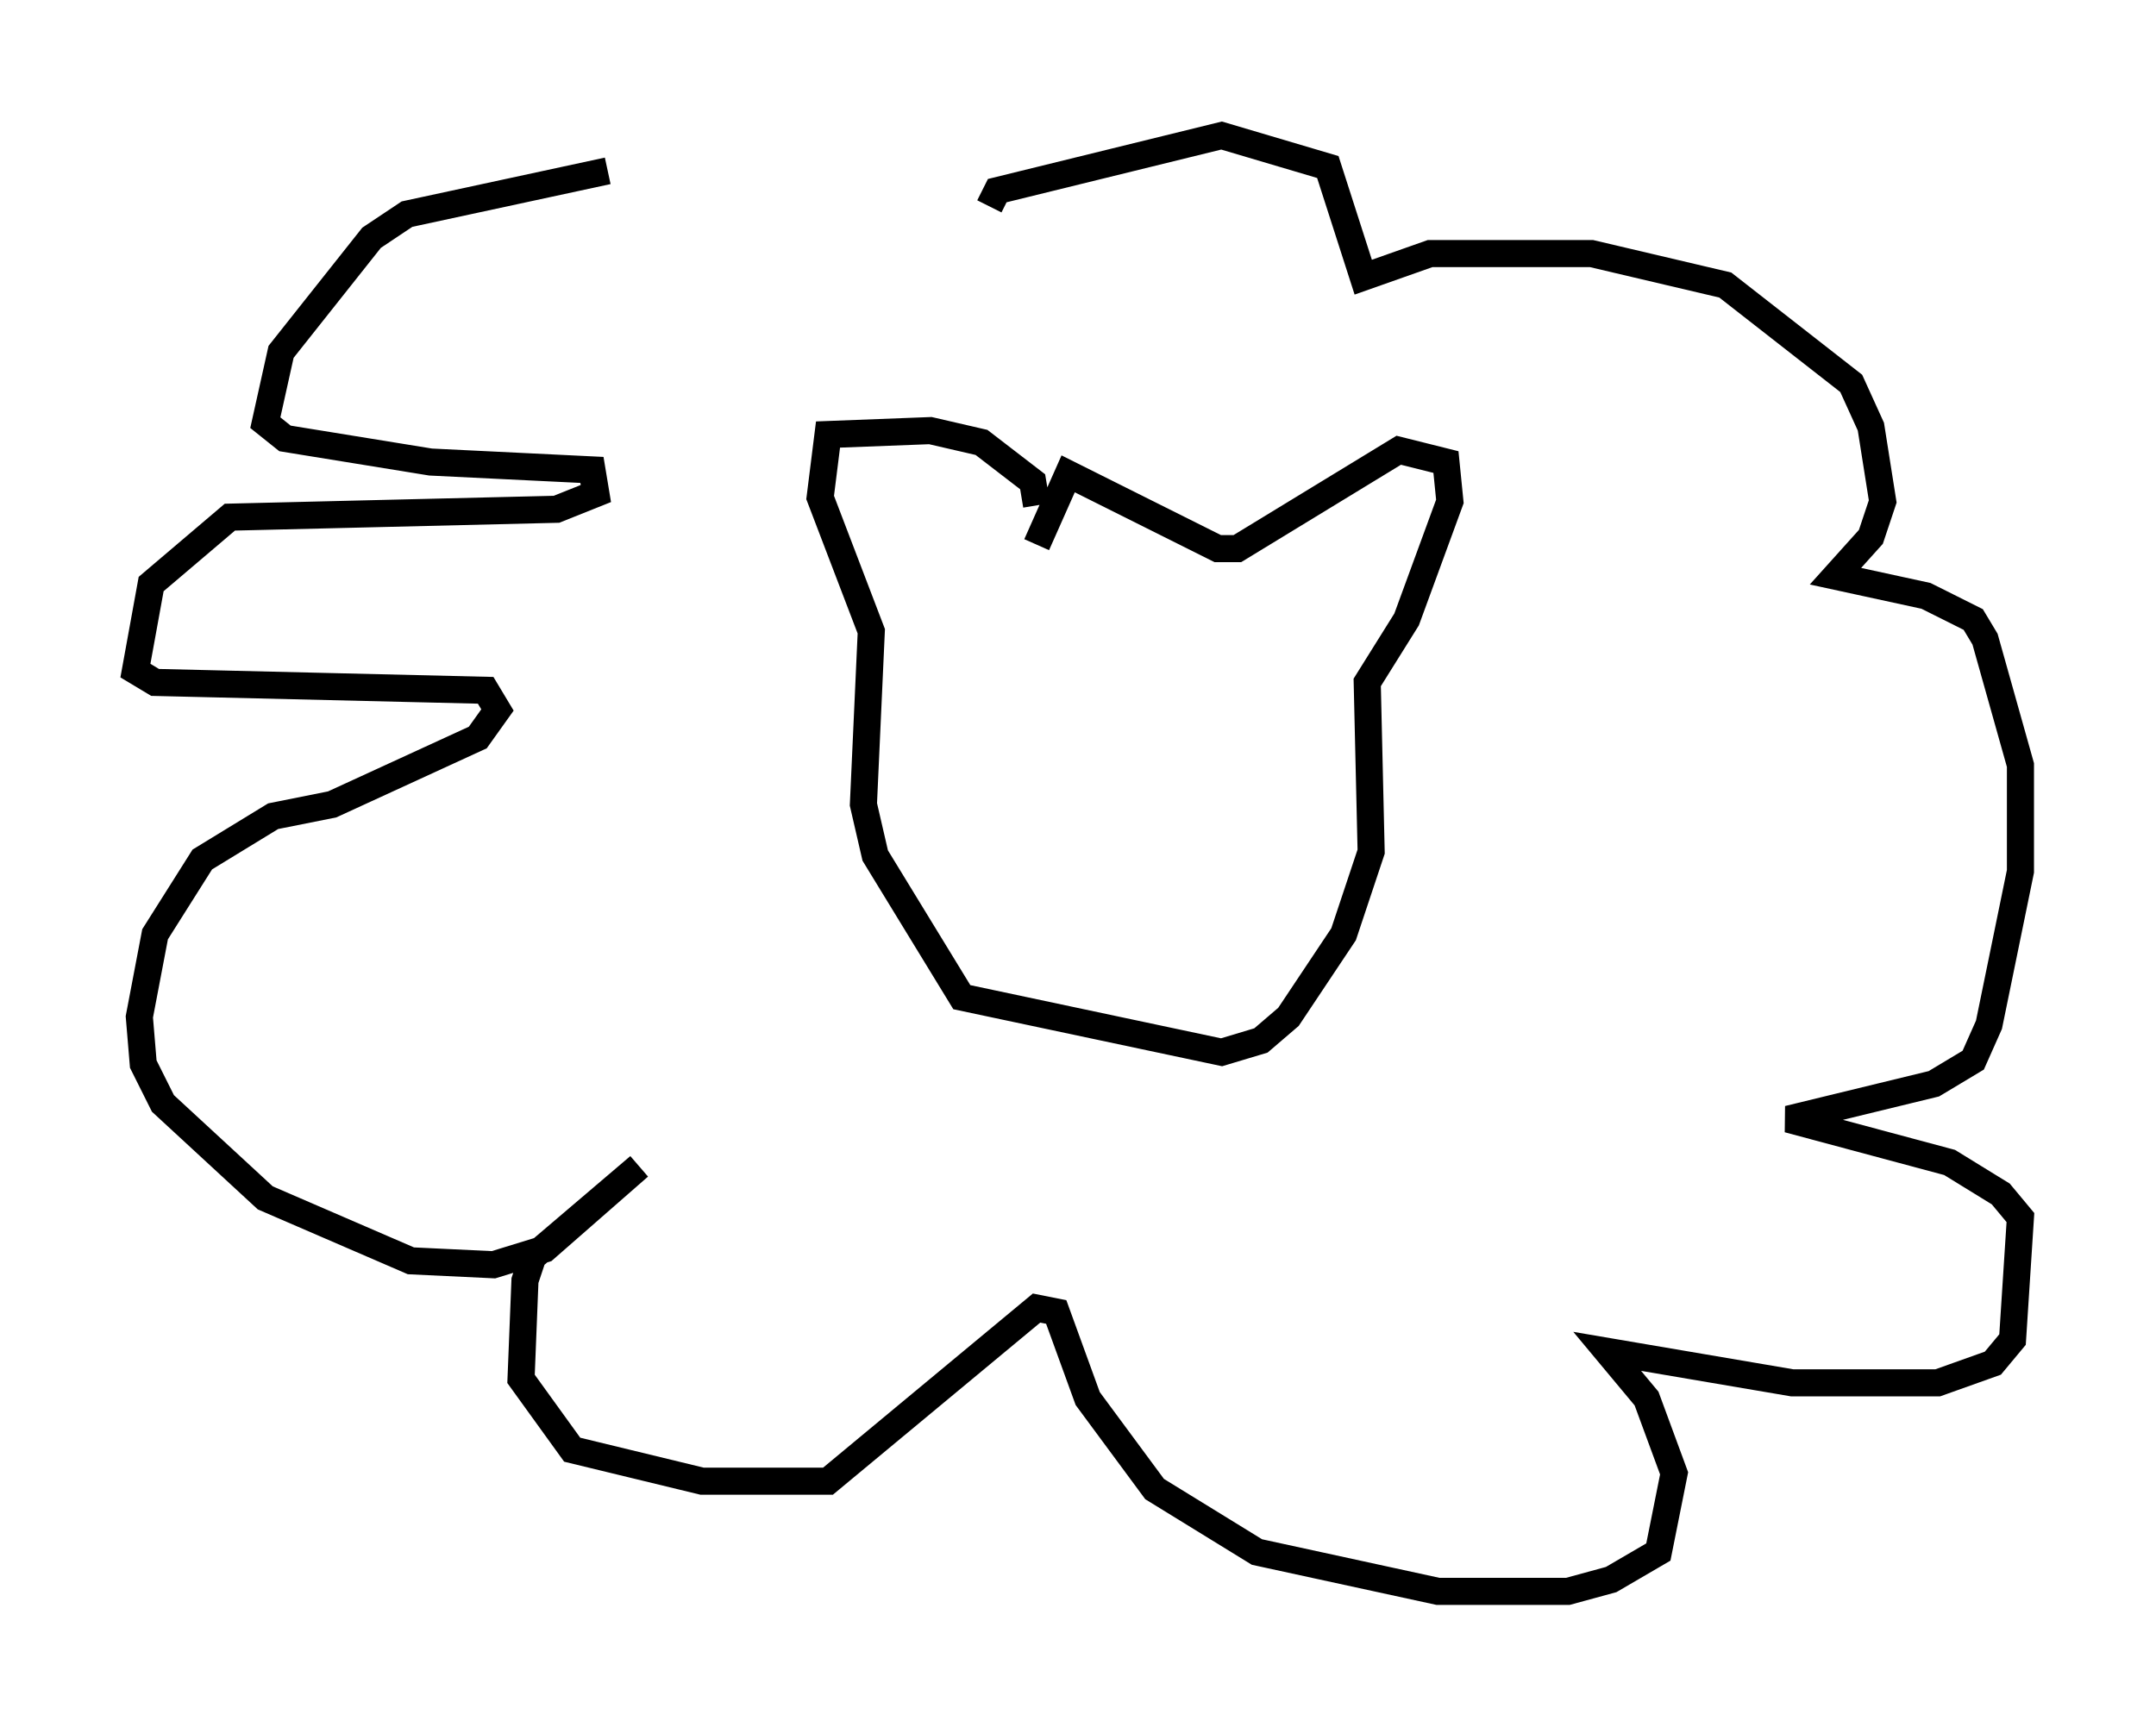 <?xml version="1.0" encoding="utf-8" ?>
<svg baseProfile="full" height="63.743" version="1.1" width="79.575" xmlns="http://www.w3.org/2000/svg" xmlns:ev="http://www.w3.org/2001/xml-events" xmlns:xlink="http://www.w3.org/1999/xlink"><defs /><rect fill="white" height="63.743" width="79.575" x="0" y="0" /><path d="M39.86, 6.307 m-17.43, 0.0 l-7.408, 1.598 -1.307, 0.872 l-3.341, 4.212 -0.581, 2.615 l0.726, 0.581 5.374, 0.872 l5.955, 0.291 0.145, 0.872 l-1.453, 0.581 -12.056, 0.291 l-2.905, 2.469 -0.581, 3.196 l0.726, 0.436 12.201, 0.291 l0.436, 0.726 -0.726, 1.017 l-5.374, 2.469 -2.179, 0.436 l-2.615, 1.598 -1.743, 2.76 l-0.581, 3.05 0.145, 1.743 l0.726, 1.453 3.777, 3.486 l5.374, 2.324 3.05, 0.145 l1.888, -0.581 3.486, -3.05 l-3.922, 3.341 -0.291, 0.872 l-0.145, 3.631 1.888, 2.615 l4.793, 1.162 4.648, 0.0 l7.698, -6.391 0.726, 0.145 l1.162, 3.196 2.469, 3.341 l3.777, 2.324 6.682, 1.453 l4.793, 0.0 1.598, -0.436 l1.743, -1.017 0.581, -2.905 l-1.017, -2.76 -1.453, -1.743 l6.827, 1.162 5.374, 0.0 l2.034, -0.726 0.726, -0.872 l0.291, -4.503 -0.726, -0.872 l-1.888, -1.162 -5.955, -1.598 l5.374, -1.307 1.453, -0.872 l0.581, -1.307 1.162, -5.665 l0.0, -3.922 -1.307, -4.648 l-0.436, -0.726 -1.743, -0.872 l-3.341, -0.726 1.307, -1.453 l0.436, -1.307 -0.436, -2.76 l-0.726, -1.598 -4.648, -3.631 l-4.939, -1.162 -5.955, 0.0 l-2.469, 0.872 -1.307, -4.067 l-3.922, -1.162 -8.279, 2.034 l-0.291, 0.581 m1.743, 11.039 l-0.145, -0.872 -1.888, -1.453 l-1.888, -0.436 -3.777, 0.145 l-0.291, 2.324 1.888, 4.939 l-0.291, 6.391 0.436, 1.888 l3.196, 5.229 9.587, 2.034 l1.453, -0.436 1.017, -0.872 l2.034, -3.05 1.017, -3.05 l-0.145, -6.246 1.453, -2.324 l1.598, -4.358 -0.145, -1.453 l-1.743, -0.436 -5.955, 3.631 l-0.726, 0.0 -5.52, -2.76 l-1.162, 2.615 " fill="none" stroke="black" stroke-width="1" /></svg>